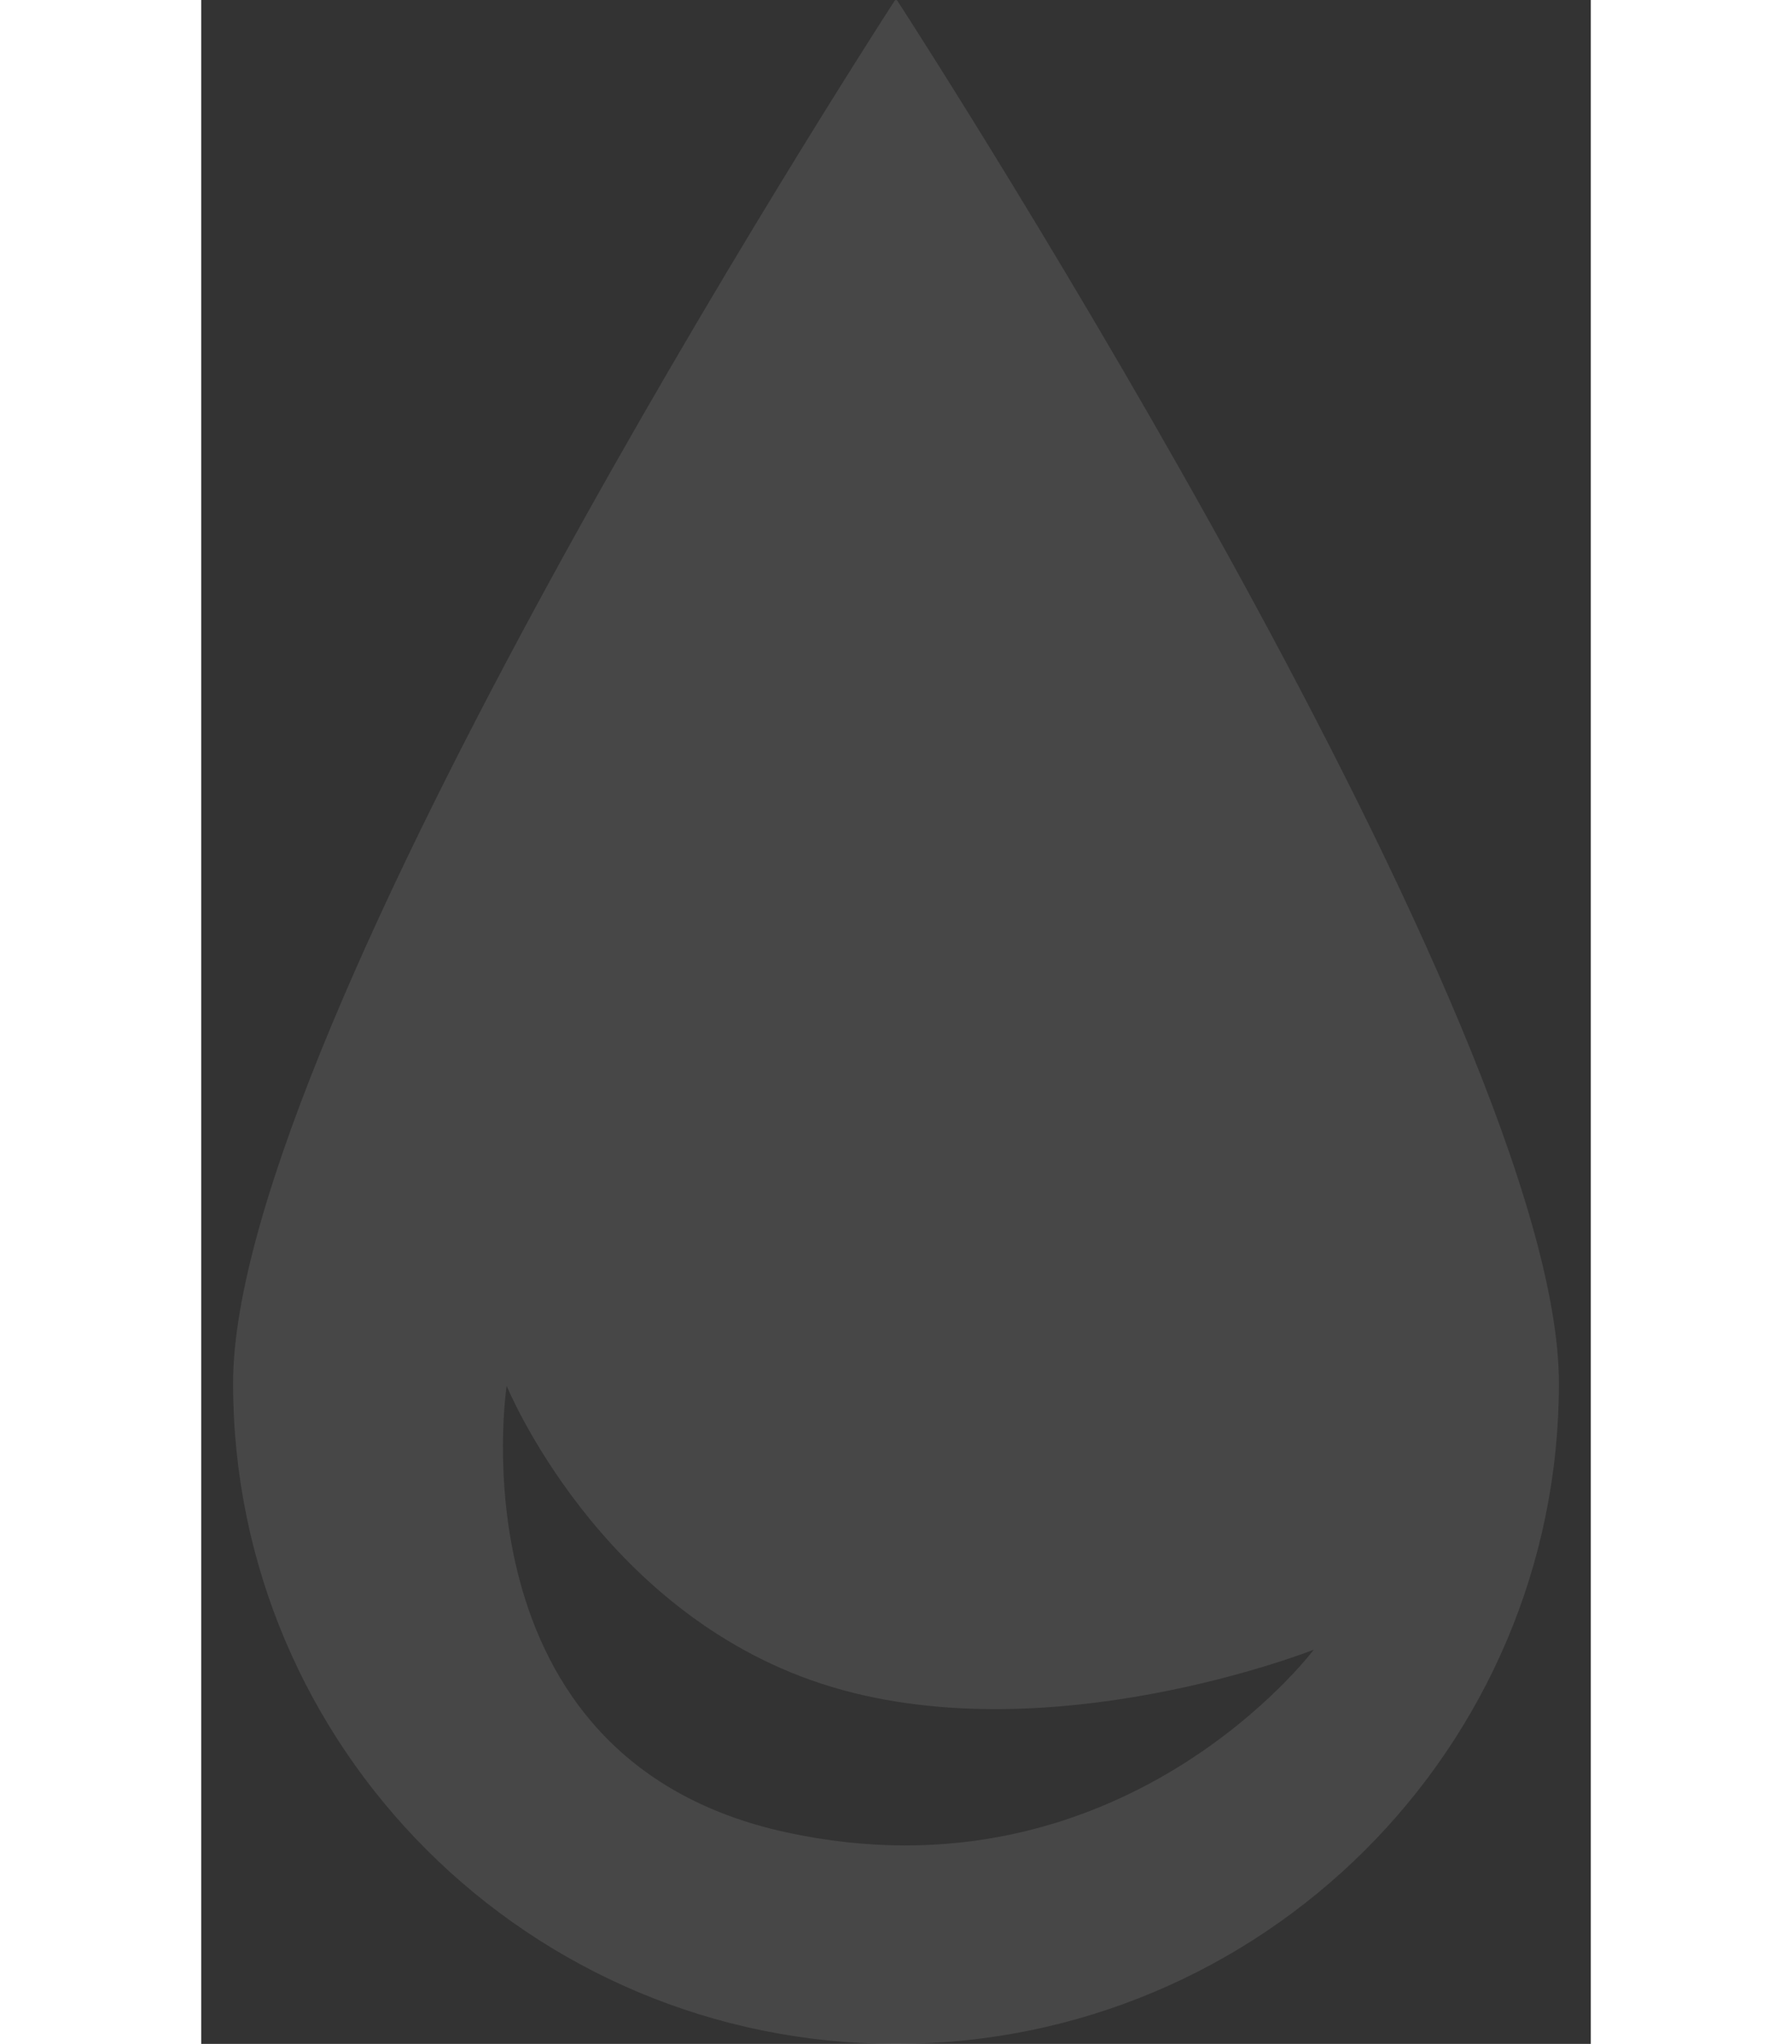 <svg width="57" height="65" viewBox="0 0 17 25" fill="none" xmlns="http://www.w3.org/2000/svg">
<rect x="0" y="0" width="17" height="25" fill="#333333" stroke="none"/>
<path fill-rule="evenodd" clip-rule="evenodd" d="M16.61 16.92C16.61 21.383 12.979 25 8.5 25C4.021 25 0.39 21.383 0.39 16.92C0.39 12.581 8.061 0.662 8.482 0.011C8.492 -0.004 8.508 -0.004 8.518 0.011C8.939 0.662 16.61 12.581 16.61 16.92ZM7.148 22.41C3.033 21.509 3.737 16.951 3.737 16.951C3.737 16.951 4.861 19.702 7.588 20.594C10.315 21.485 13.611 20.178 13.611 20.178C13.611 20.178 11.264 23.31 7.148 22.41Z" fill="rgba(255,255,255,0.1)"/>
</svg>
